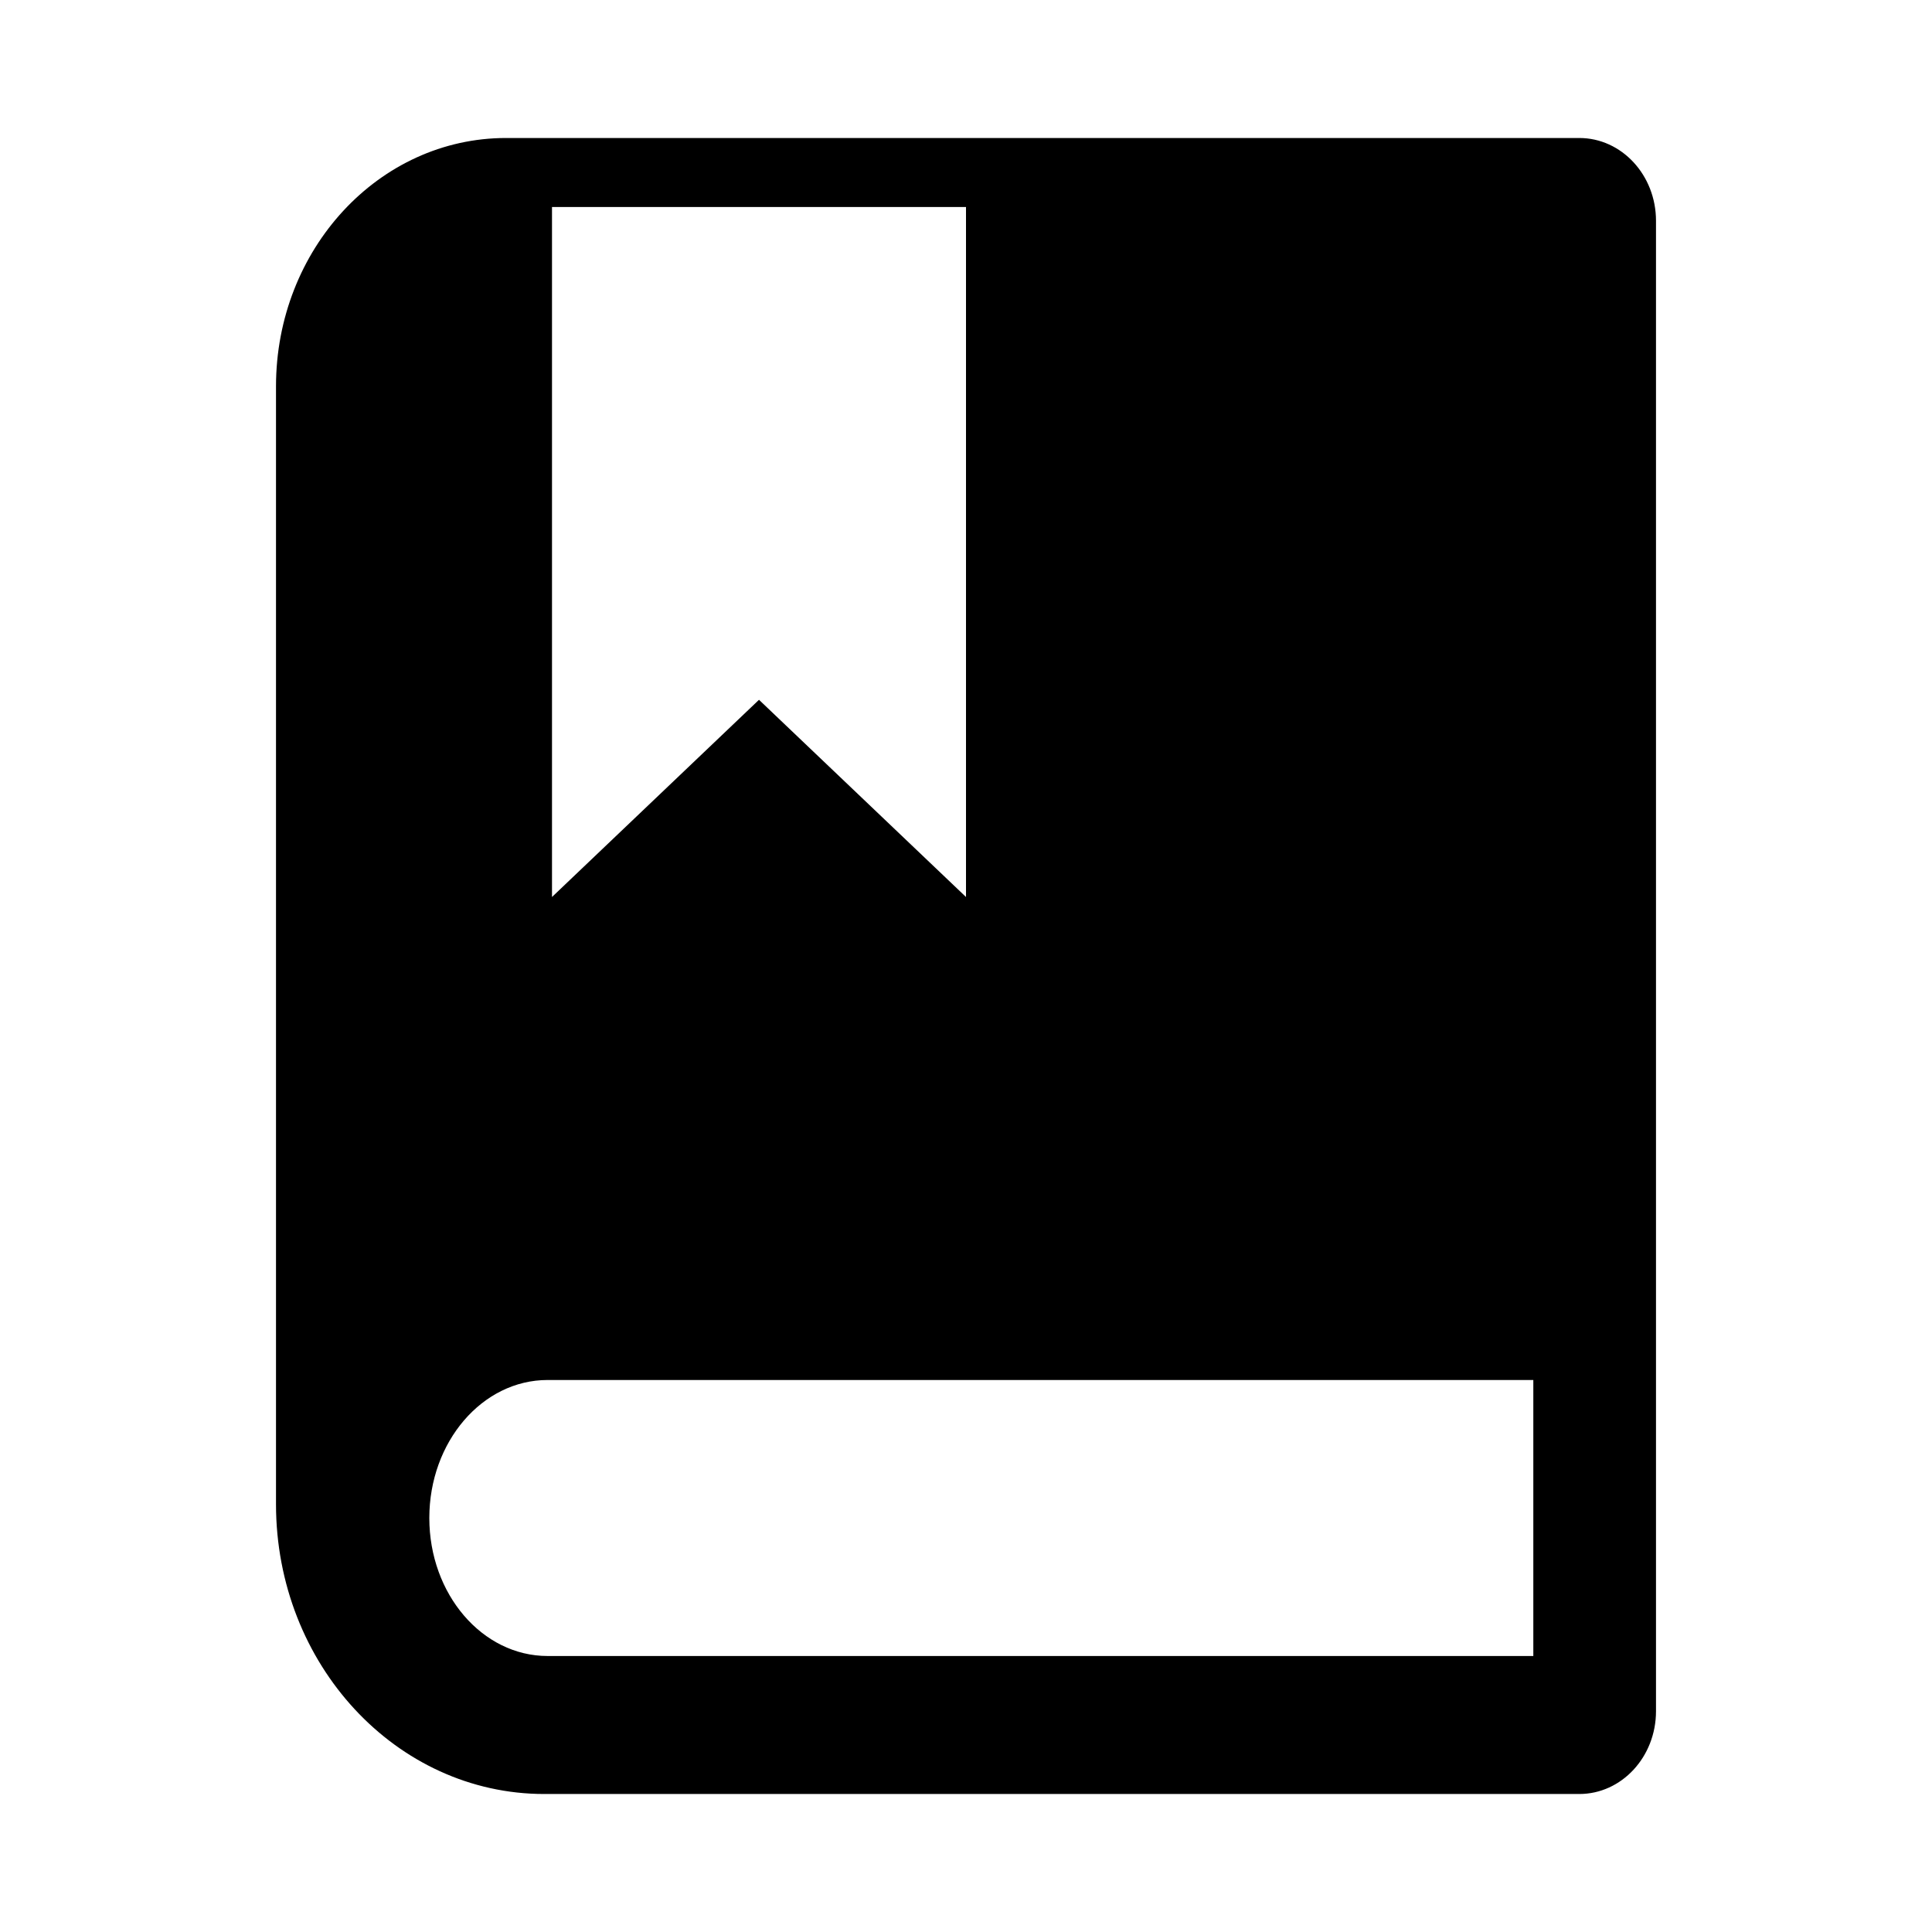 <svg xmlns="http://www.w3.org/2000/svg" xmlns:xlink="http://www.w3.org/1999/xlink" width="14" height="14" viewBox="0 0 14 14" fill="none">
<path   fill-rule="evenodd"  fill="currentColor"  d="M3.944 13L11.444 13C11.751 13 12 12.731 12 12.4L12 1.6C12 1.269 11.751 1 11.444 1L3.667 1C2.746 1 2 1.806 2 2.8L2 10.9C2 12.06 2.871 13 3.944 13ZM4 6.5L5.5 5.071L7 6.5L7 1.5L4 1.5L4 6.5ZM11.111 10L3.968 10C3.495 10 3.111 10.448 3.111 11C3.111 11.552 3.495 12 3.968 12L11.111 12L11.111 10Z">
</path>
</svg>
